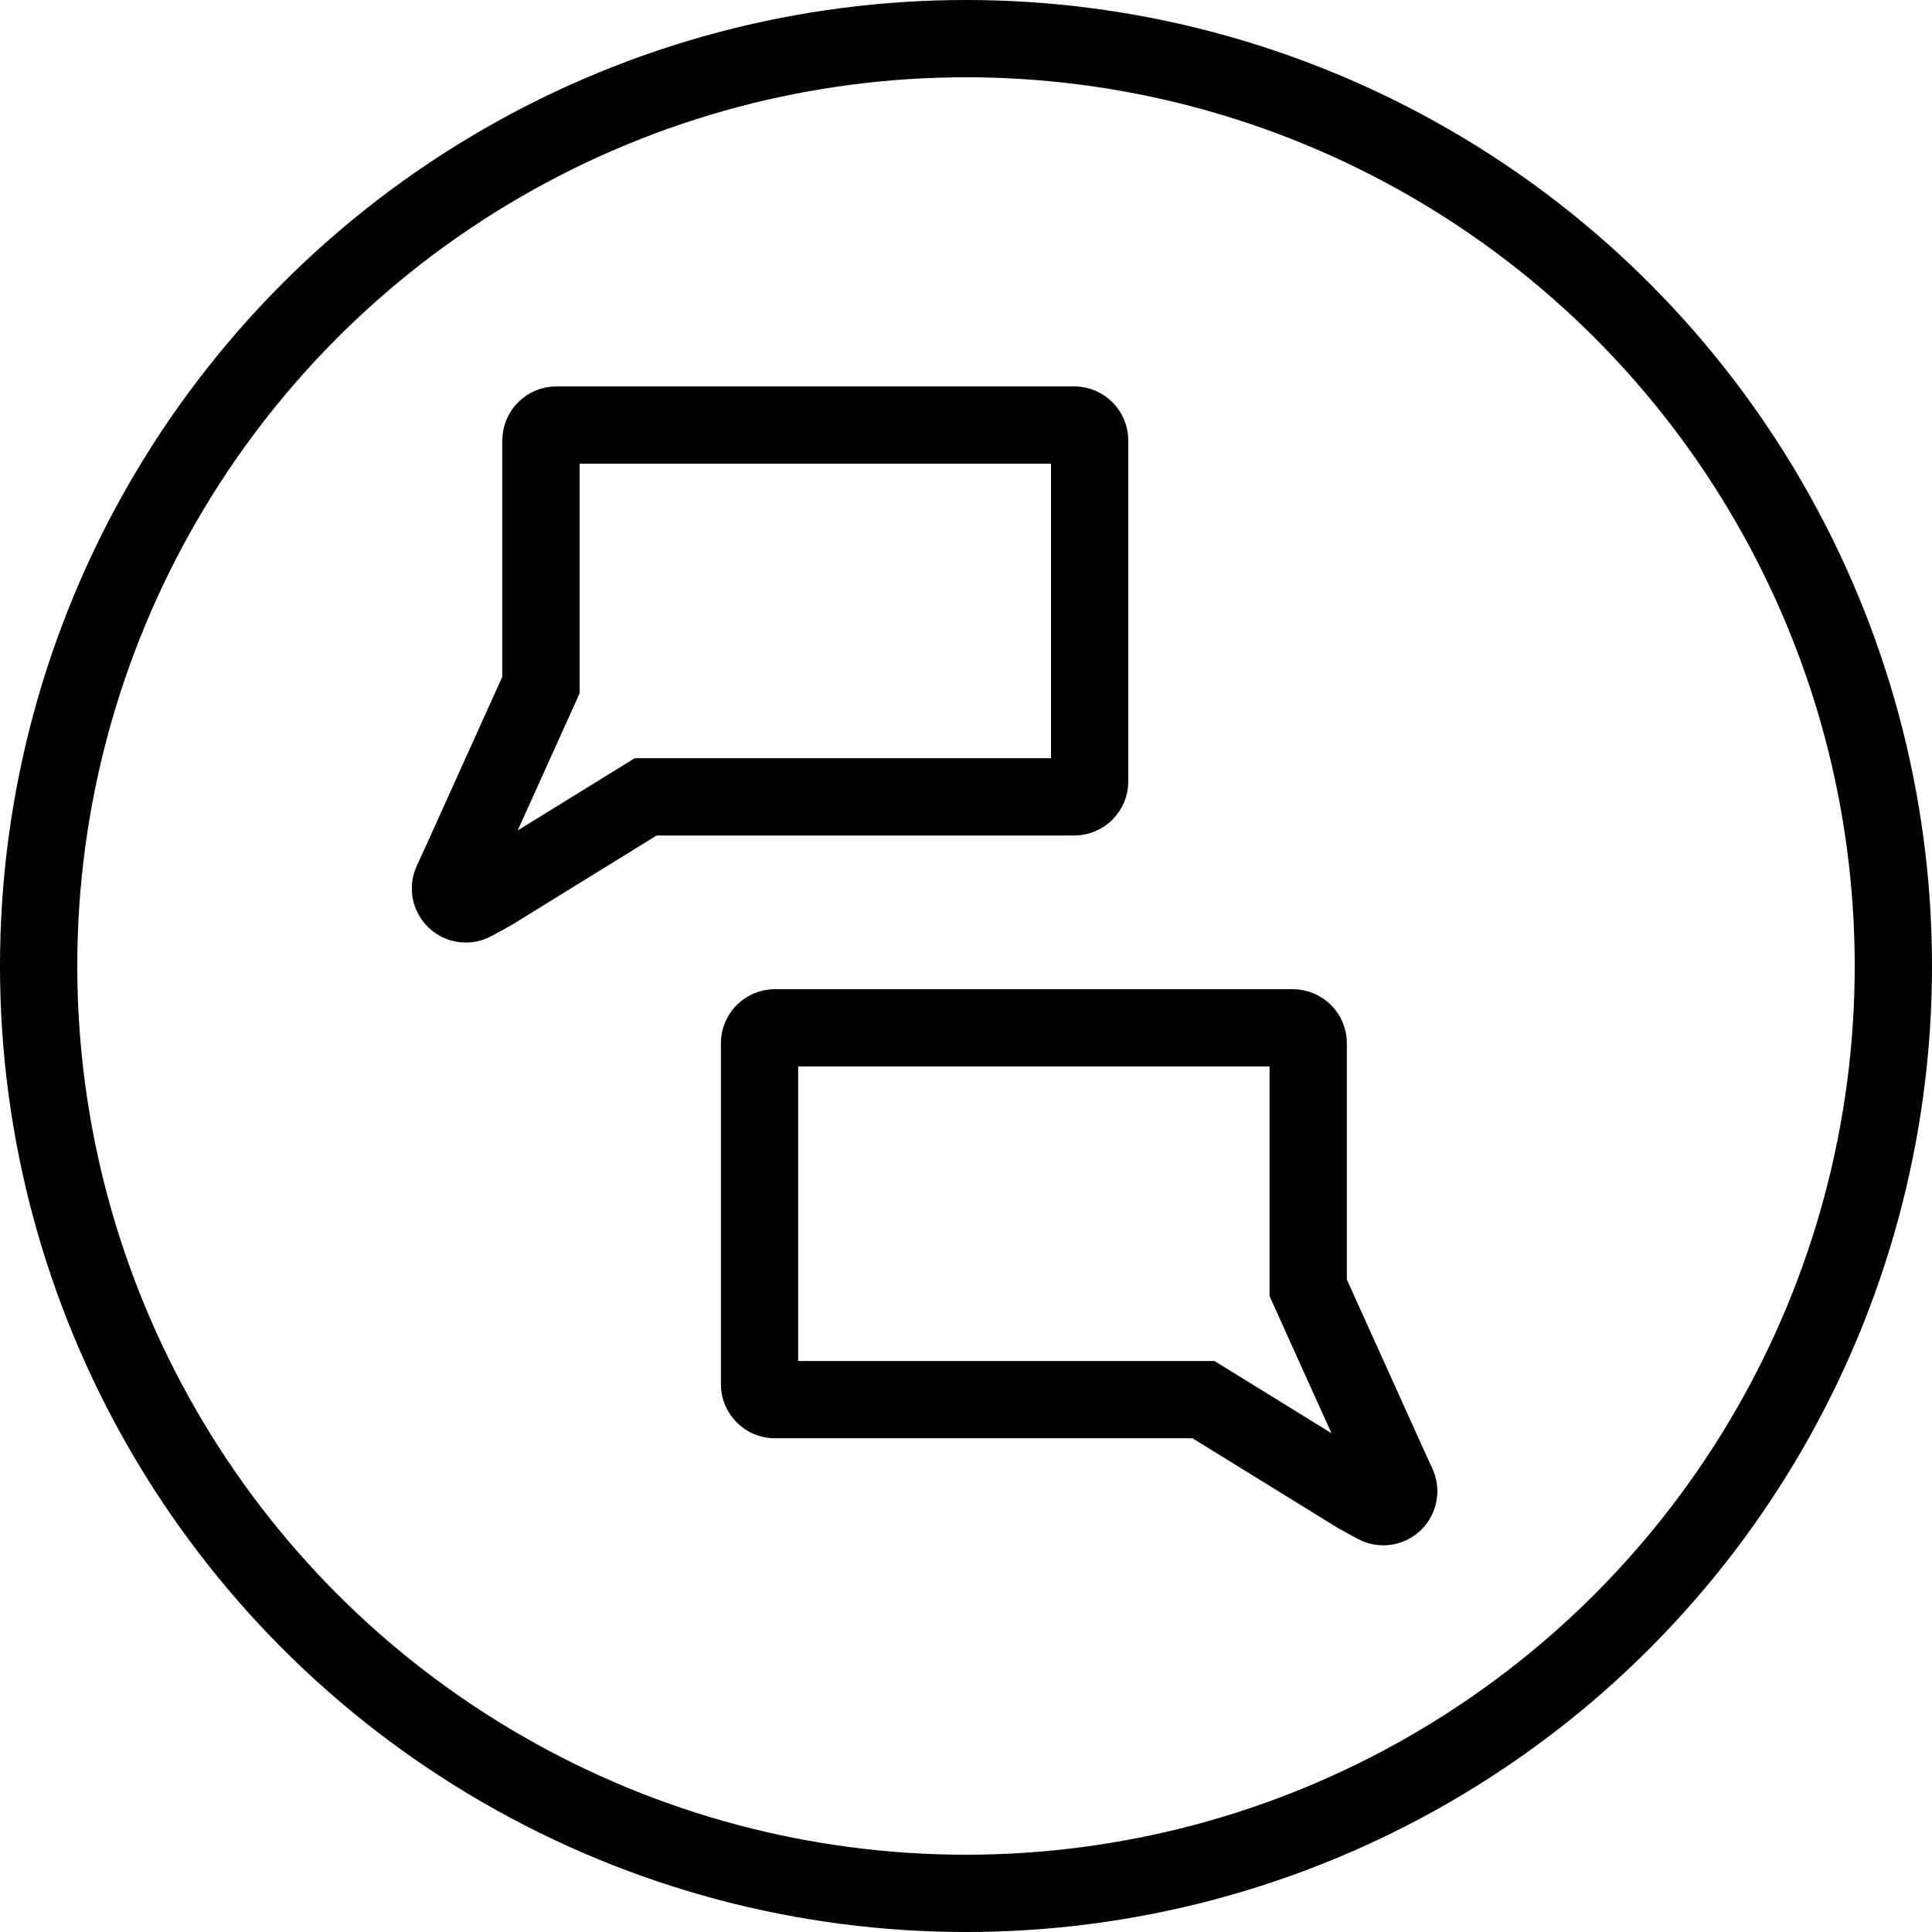 <?xml version="1.0" encoding="UTF-8"?>
<svg width="250px" height="250px" viewBox="0 0 250 250" version="1.1" xmlns="http://www.w3.org/2000/svg" xmlns:xlink="http://www.w3.org/1999/xlink">
    <!-- Generator: Sketch 46.2 (44496) - http://www.bohemiancoding.com/sketch -->
    <title>02-assistance-online</title>
    <desc>Created with Sketch.</desc>
    <defs></defs>
    <g id="Page-1" stroke="none" stroke-width="1" fill="none" fill-rule="evenodd">
        <g id="02-assistance-online" stroke="#000000" stroke-width="10">
            <circle id="Oval" cx="125" cy="125" r="120"></circle>
            <path d="M63.619,115.415 L83.549,103.113 L139,103.113 C140.105,103.113 141,102.218 141,101.113 L141,57 C141,55.895 140.105,55 139,55 L72,55 C70.895,55 70,55.895 70,57 L70,88.645 L69.557,89.627 L59.539,111.807 L58.467,114.128 C58.2,114.705 58.224,115.374 58.53,115.93 C59.062,116.898 60.278,117.252 61.246,116.719 L63.619,115.415 Z" id="Rectangle-3"></path>
            <path d="M103.619,193.415 L123.549,181.113 L179,181.113 C180.105,181.113 181,180.218 181,179.113 L181,135 C181,133.895 180.105,133 179,133 L112,133 C110.895,133 110,133.895 110,135 L110,166.645 L109.557,167.627 L99.539,189.807 L98.467,192.128 C98.2,192.705 98.224,193.374 98.53,193.93 C99.062,194.898 100.278,195.252 101.246,194.719 L103.619,193.415 Z" id="Rectangle-3" transform="translate(139.641, 163.984) scale(-1, 1) translate(-139.641, -163.984) "></path>
        </g>
    </g>
</svg>